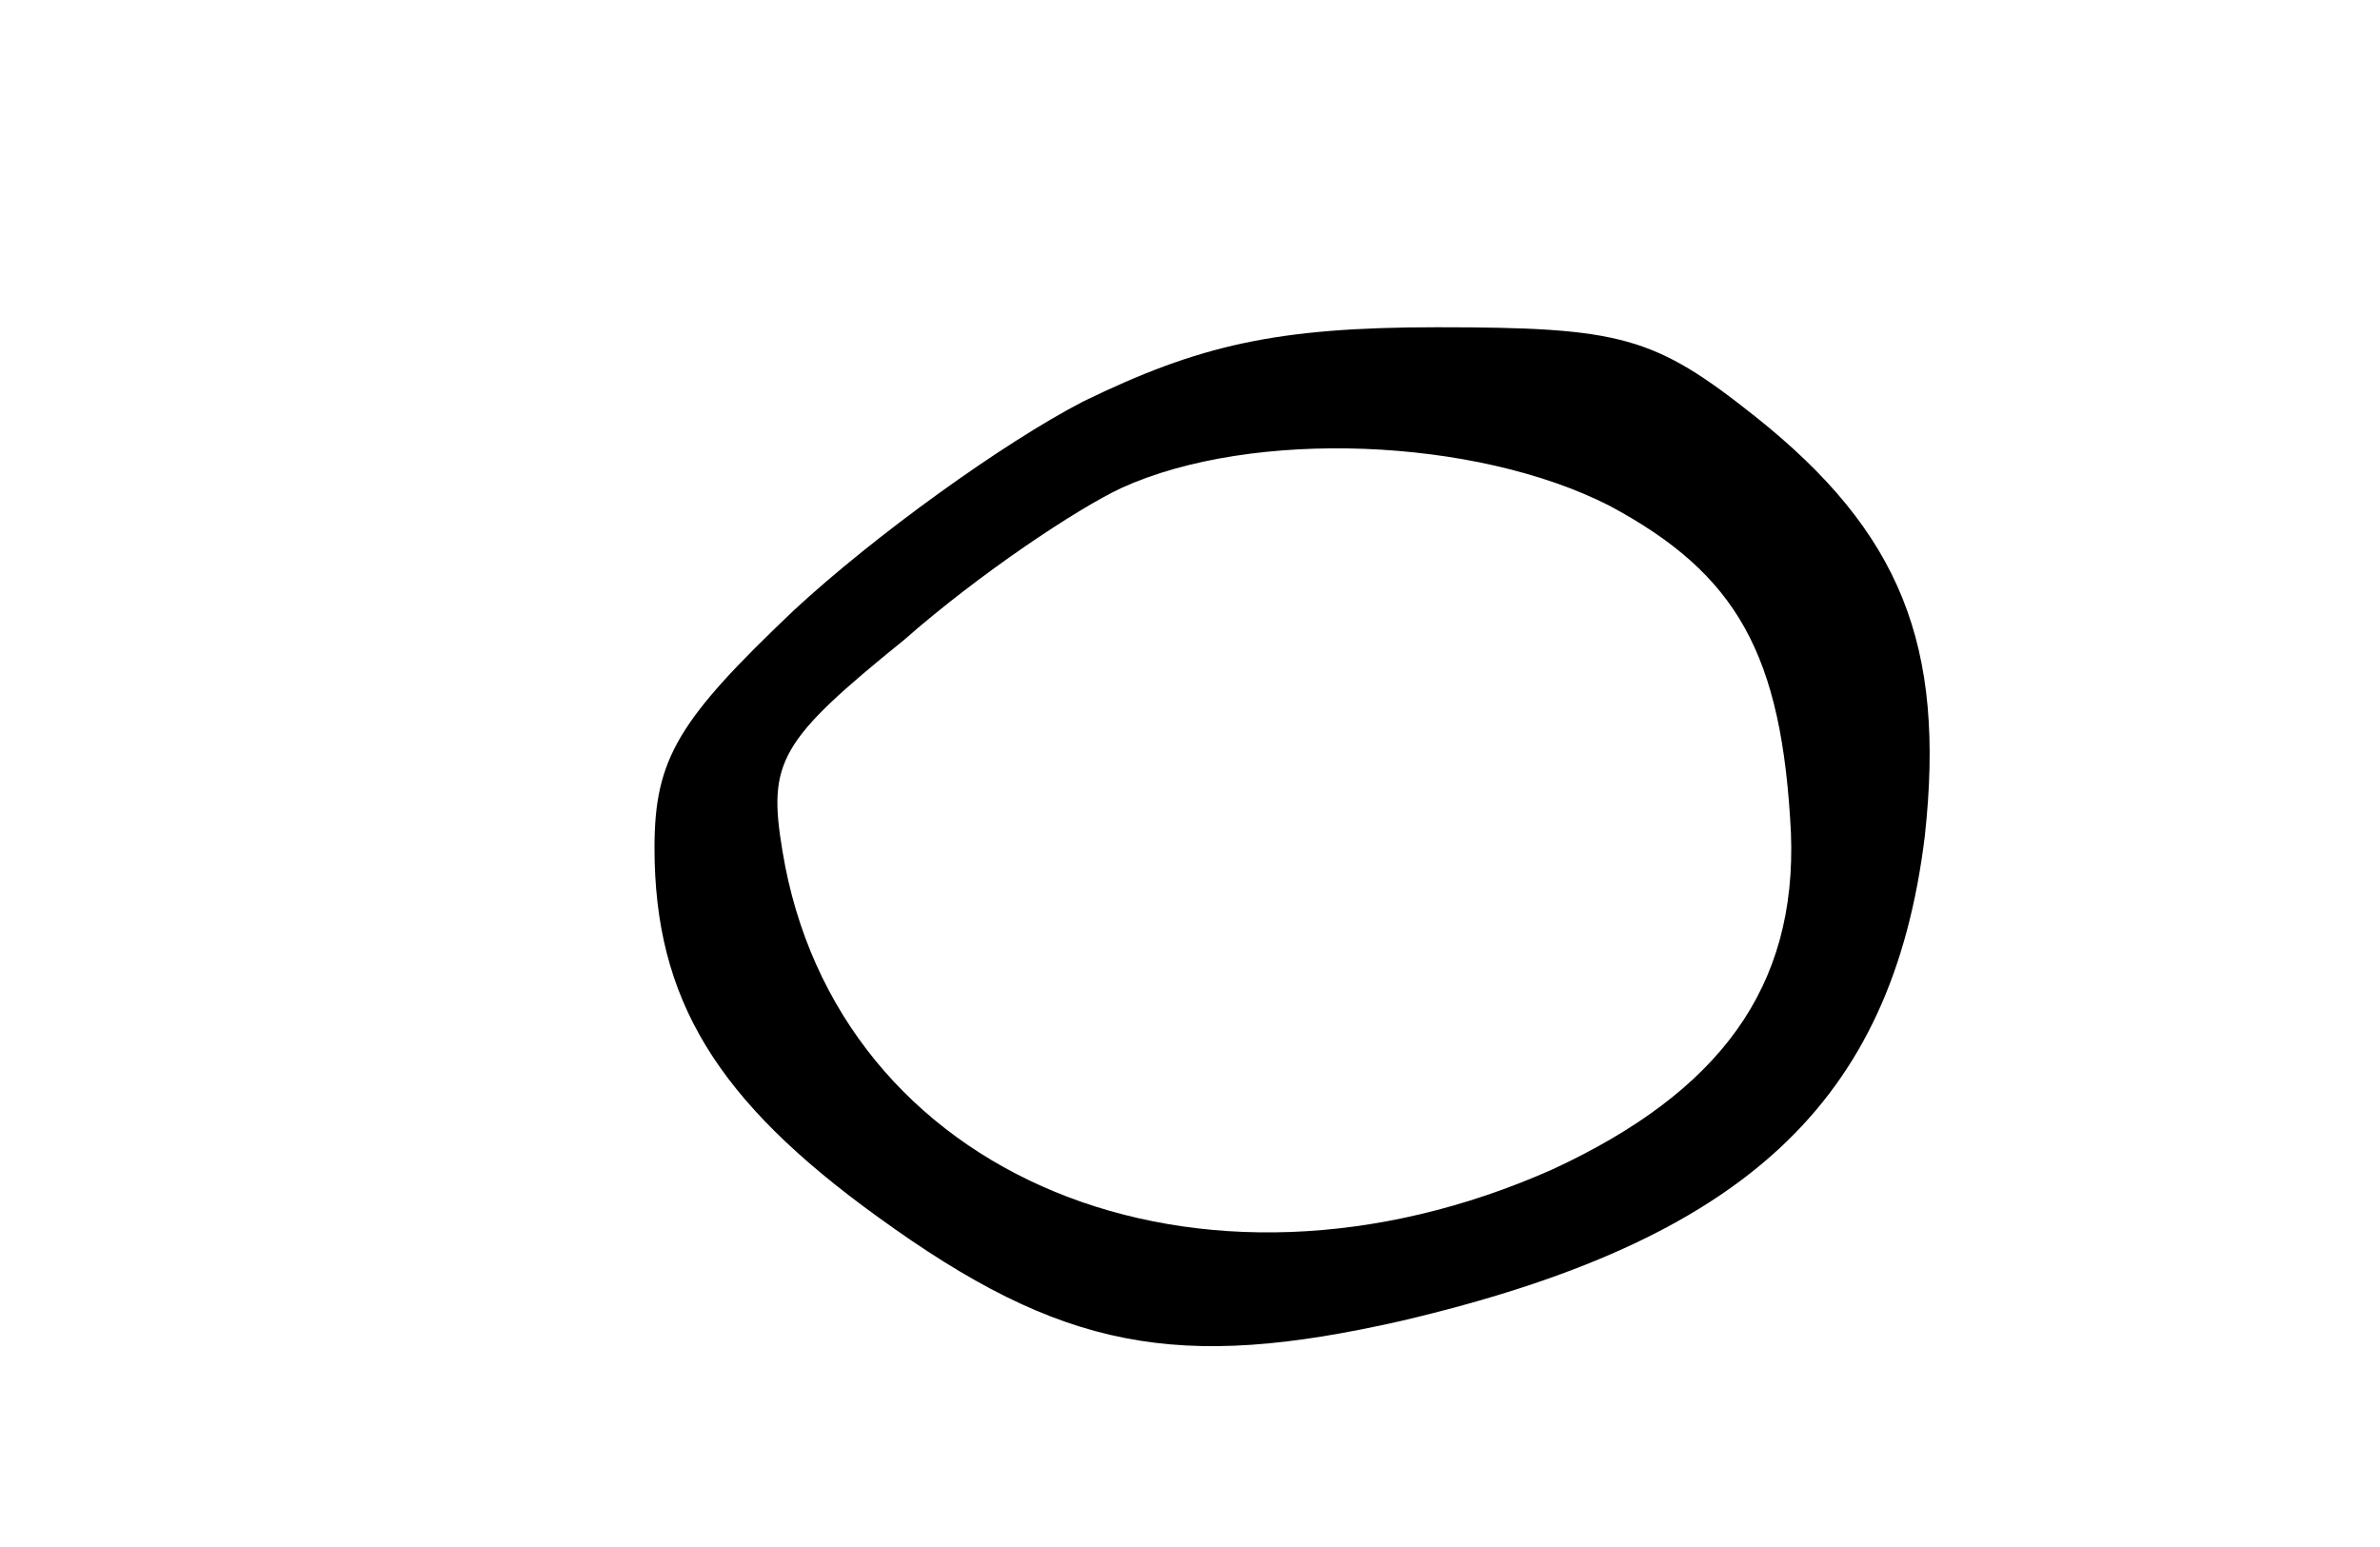 <?xml version="1.0" standalone="no"?>
<!DOCTYPE svg PUBLIC "-//W3C//DTD SVG 20010904//EN"
 "http://www.w3.org/TR/2001/REC-SVG-20010904/DTD/svg10.dtd">
<svg version="1.0" xmlns="http://www.w3.org/2000/svg"
 width="80pt" height="52pt" viewBox="0 0 80 52"
 preserveAspectRatio="xMidYMid meet">
<g transform="translate(0,52) scale(0.1,-0.1)"
fill="#000000" stroke="none">
<path d="M364 385 c-27 -14 -70 -45 -97 -70 -39 -37 -47 -50 -47 -80 0 -51 21
-85 75 -124 62 -45 101 -52 176 -35 115 27 165 73 176 163 7 64 -8 102 -57
141 -34 27 -45 30 -107 30 -54 0 -80 -6 -119 -25z m177 -35 c43 -23 58 -50 61
-110 2 -52 -24 -87 -80 -113 -119 -53 -241 -3 -259 107 -5 30 -1 37 41 71 25
22 58 44 73 51 44 20 119 17 164 -6z"/>
</g>
</svg>
